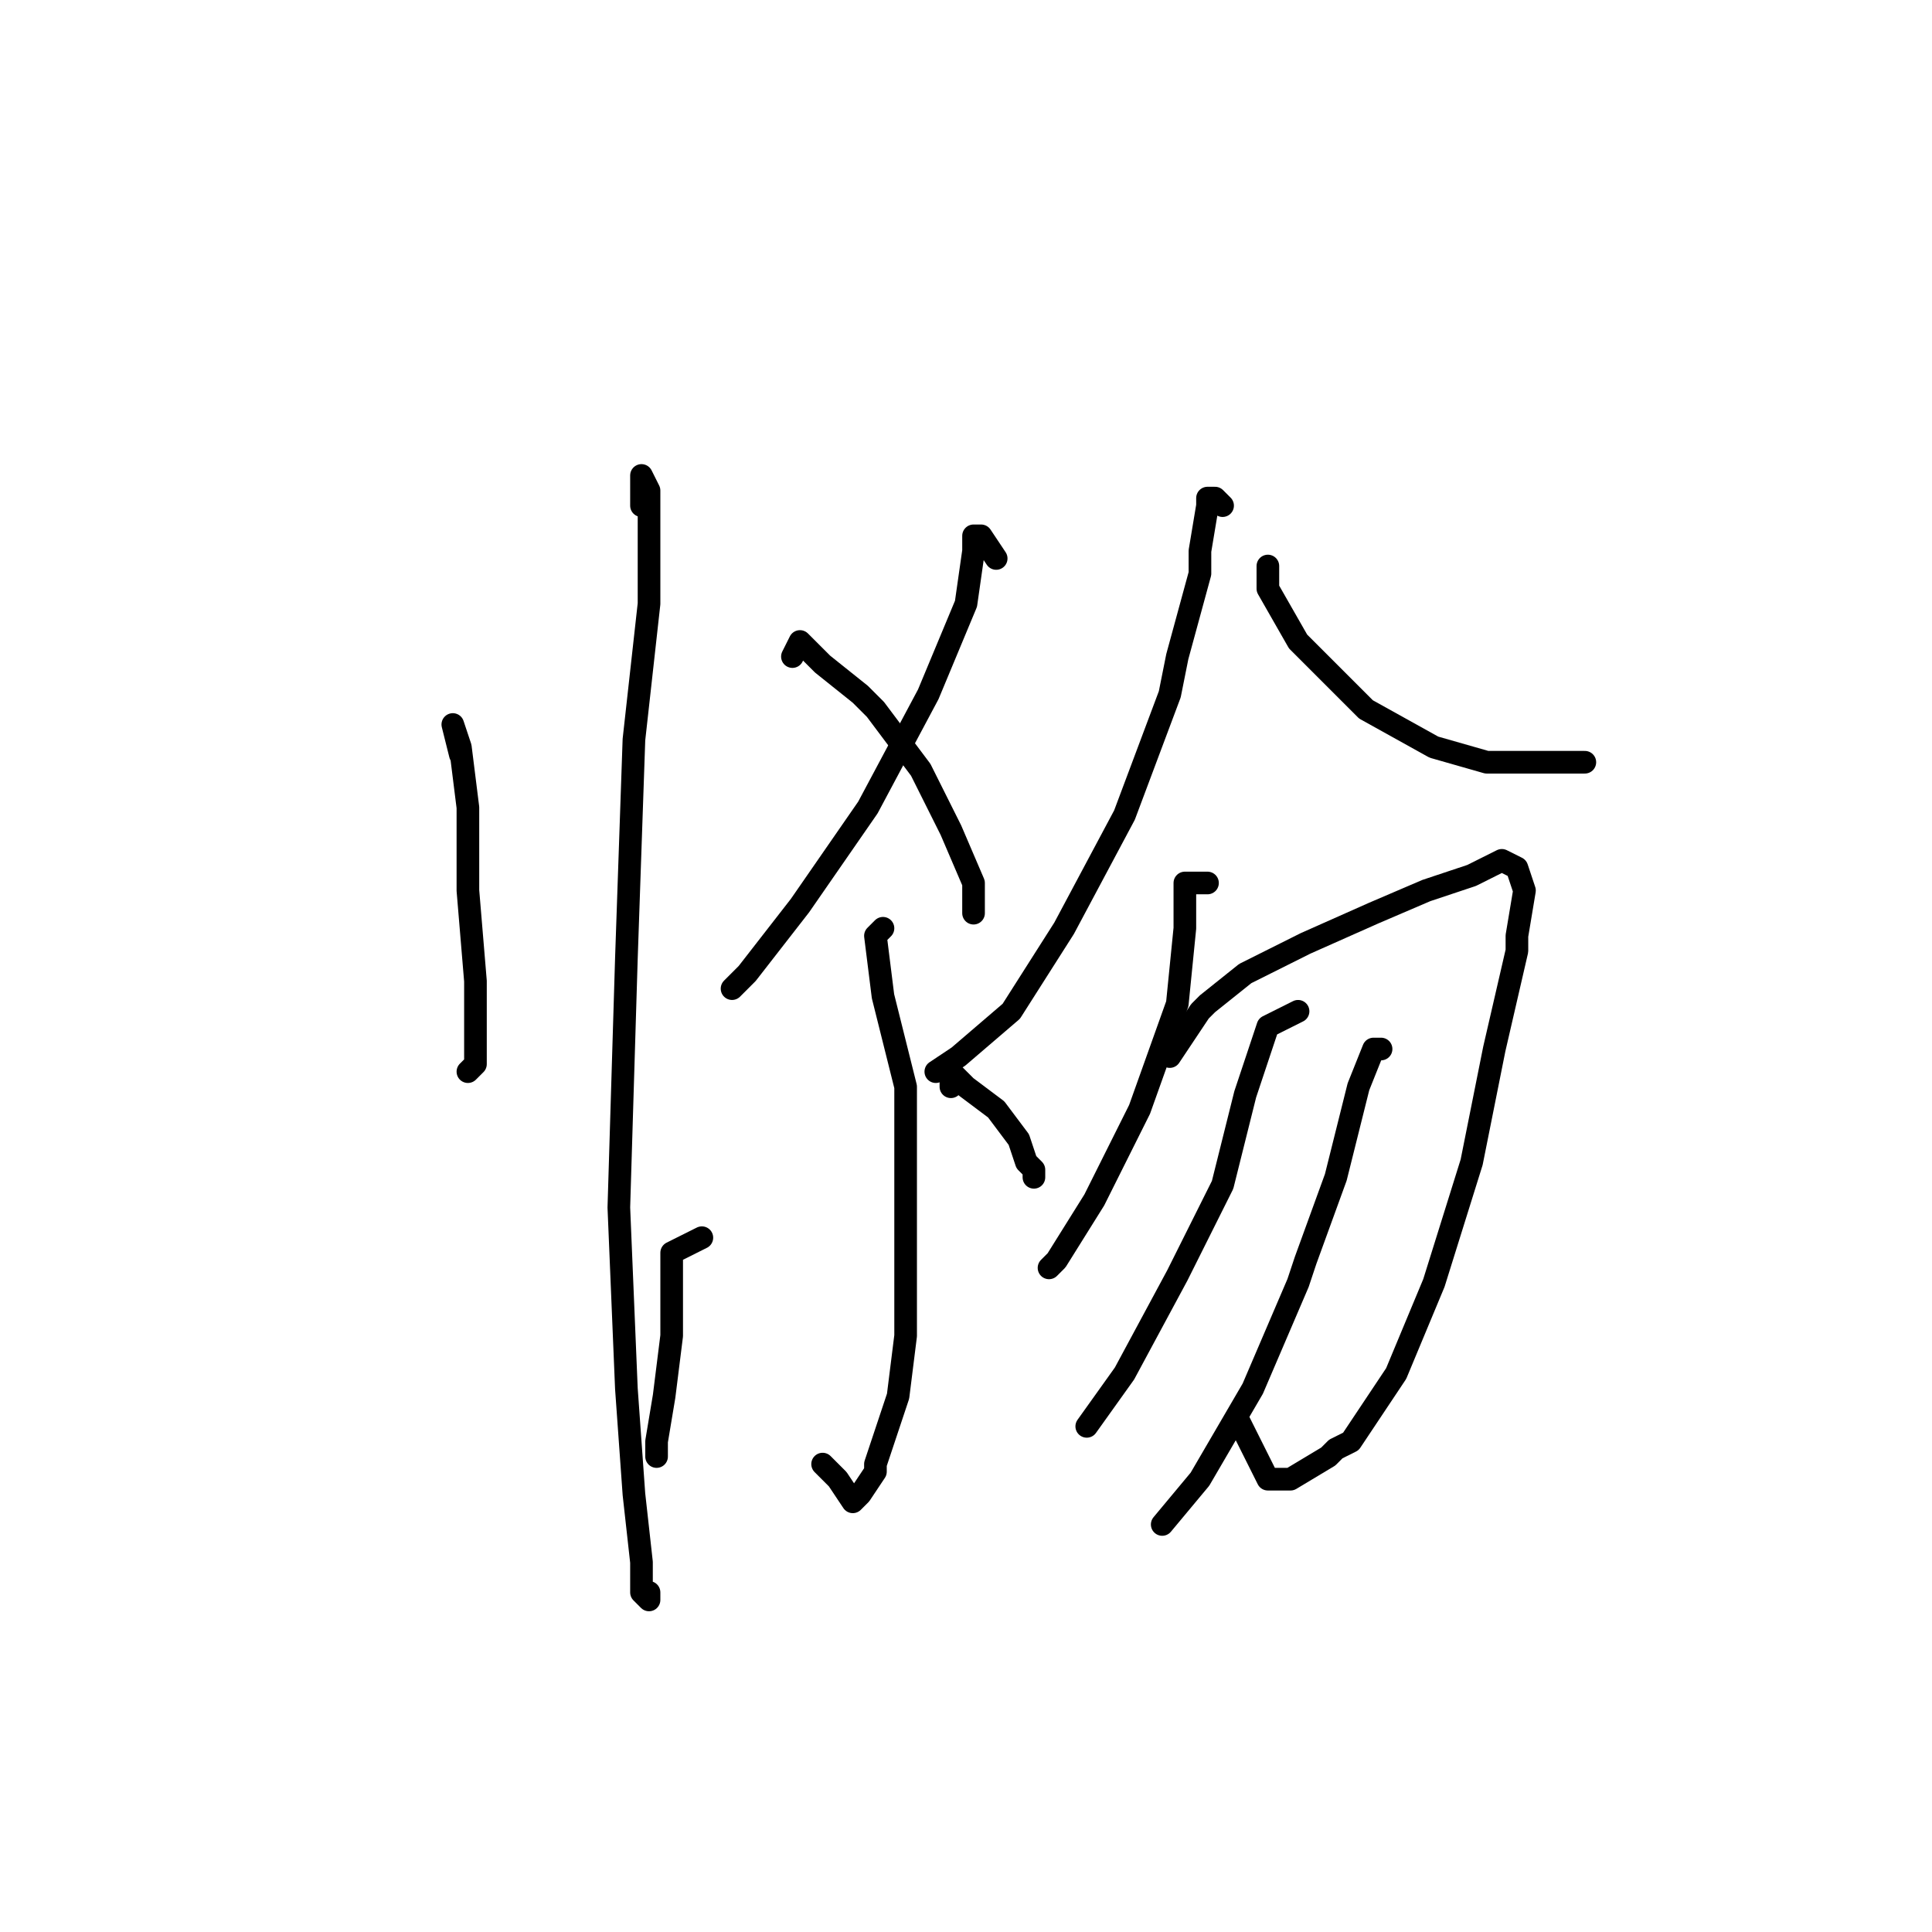 <?xml version="1.0" standalone="no"?>
    <svg width="256" height="256" xmlns="http://www.w3.org/2000/svg" version="1.1">
    <polyline stroke="black" stroke-width="3" stroke-linecap="round" fill="transparent" stroke-linejoin="round" points="61 100 60 96 61 99 62 107 62 118 63 130 63 137 63 141 62 142 62 142 " />
        <polyline stroke="black" stroke-width="3" stroke-linecap="round" fill="transparent" stroke-linejoin="round" points="85 67 85 63 86 65 86 68 86 69 86 80 84 98 83 127 82 160 83 184 84 198 85 207 85 211 86 212 86 211 86 211 " />
        <polyline stroke="black" stroke-width="3" stroke-linecap="round" fill="transparent" stroke-linejoin="round" points="132 74 130 71 129 71 129 73 128 80 123 92 115 107 106 120 99 129 97 131 97 131 " />
        <polyline stroke="black" stroke-width="3" stroke-linecap="round" fill="transparent" stroke-linejoin="round" points="105 87 106 85 109 88 114 92 116 94 122 102 126 110 129 117 129 121 129 121 " />
        <polyline stroke="black" stroke-width="3" stroke-linecap="round" fill="transparent" stroke-linejoin="round" points="117 123 116 124 117 132 120 144 120 160 120 177 119 185 118 188 116 194 116 195 114 198 113 199 111 196 109 194 109 194 " />
        <polyline stroke="black" stroke-width="3" stroke-linecap="round" fill="transparent" stroke-linejoin="round" points="93 164 89 166 89 167 89 169 89 170 89 177 88 185 87 191 87 193 87 193 " />
        <polyline stroke="black" stroke-width="3" stroke-linecap="round" fill="transparent" stroke-linejoin="round" points="126 144 126 142 128 144 132 147 135 151 136 154 137 155 137 156 137 156 " />
        <polyline stroke="black" stroke-width="3" stroke-linecap="round" fill="transparent" stroke-linejoin="round" points="162 67 161 66 160 66 160 67 159 73 159 76 156 87 155 92 149 108 141 123 134 134 127 140 124 142 124 142 " />
        <polyline stroke="black" stroke-width="3" stroke-linecap="round" fill="transparent" stroke-linejoin="round" points="168 76 168 75 168 78 172 85 181 94 190 99 197 101 203 101 208 101 210 101 210 101 " />
        <polyline stroke="black" stroke-width="3" stroke-linecap="round" fill="transparent" stroke-linejoin="round" points="160 117 157 117 157 123 156 133 151 147 145 159 140 167 139 168 139 168 " />
        <polyline stroke="black" stroke-width="3" stroke-linecap="round" fill="transparent" stroke-linejoin="round" points="155 140 159 134 160 133 165 129 173 125 182 121 189 118 195 116 199 114 201 115 202 118 201 124 201 126 198 139 195 154 190 170 185 182 179 191 177 192 176 193 171 196 169 196 168 196 166 192 164 188 164 188 " />
        <polyline stroke="black" stroke-width="3" stroke-linecap="round" fill="transparent" stroke-linejoin="round" points="172 134 168 136 165 145 162 157 156 169 149 182 144 189 144 189 " />
        <polyline stroke="black" stroke-width="3" stroke-linecap="round" fill="transparent" stroke-linejoin="round" points="183 139 182 139 180 144 177 156 173 167 172 170 166 184 159 196 154 202 154 202 " />
        </svg>